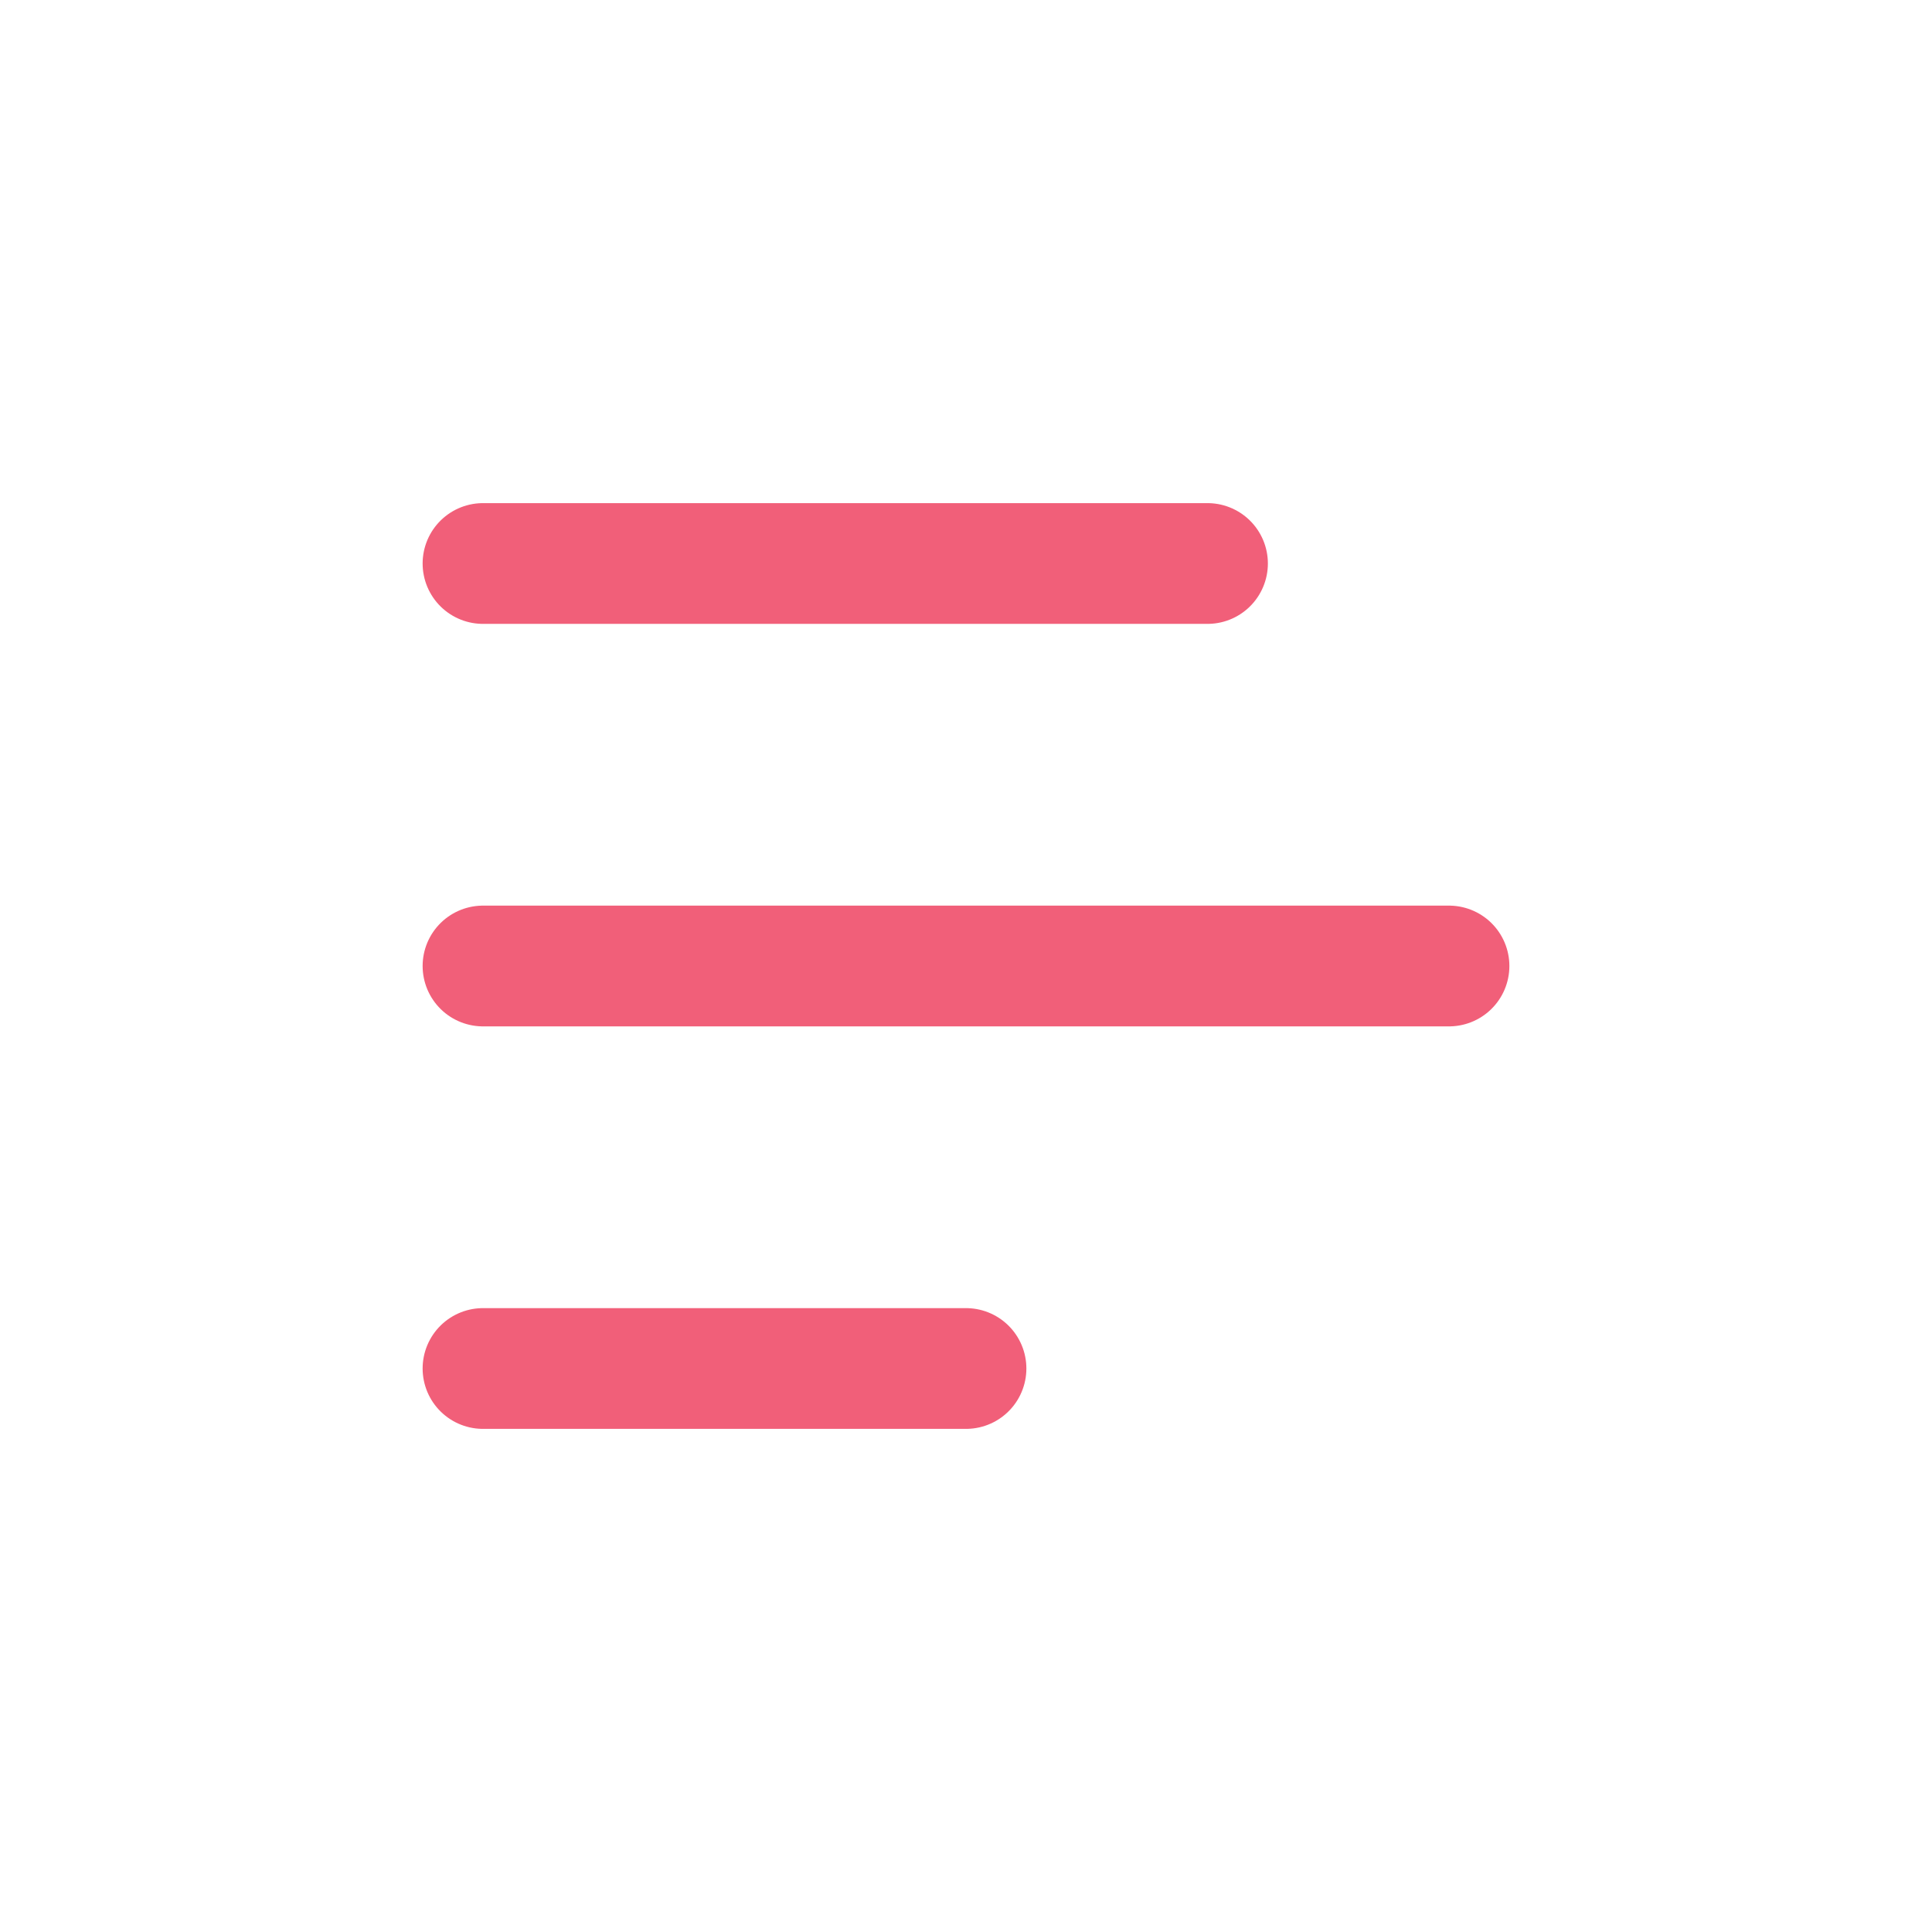 <svg role="img" xmlns="http://www.w3.org/2000/svg" width="48px" height="48px" viewBox="0 0 24 24" aria-labelledby="statsIconTitle statsIconDesc" stroke="#f15f79" stroke-width="1.5" stroke-linecap="round" stroke-linejoin="round" fill="none" color="#f15f79"> <title id="statsIconTitle">Stats</title> <desc id="statsIconDesc">Icon of a horizontal line chart</desc> <path d="M6 7L15 7M6 12L18 12M6 17L12 17"/> </svg>